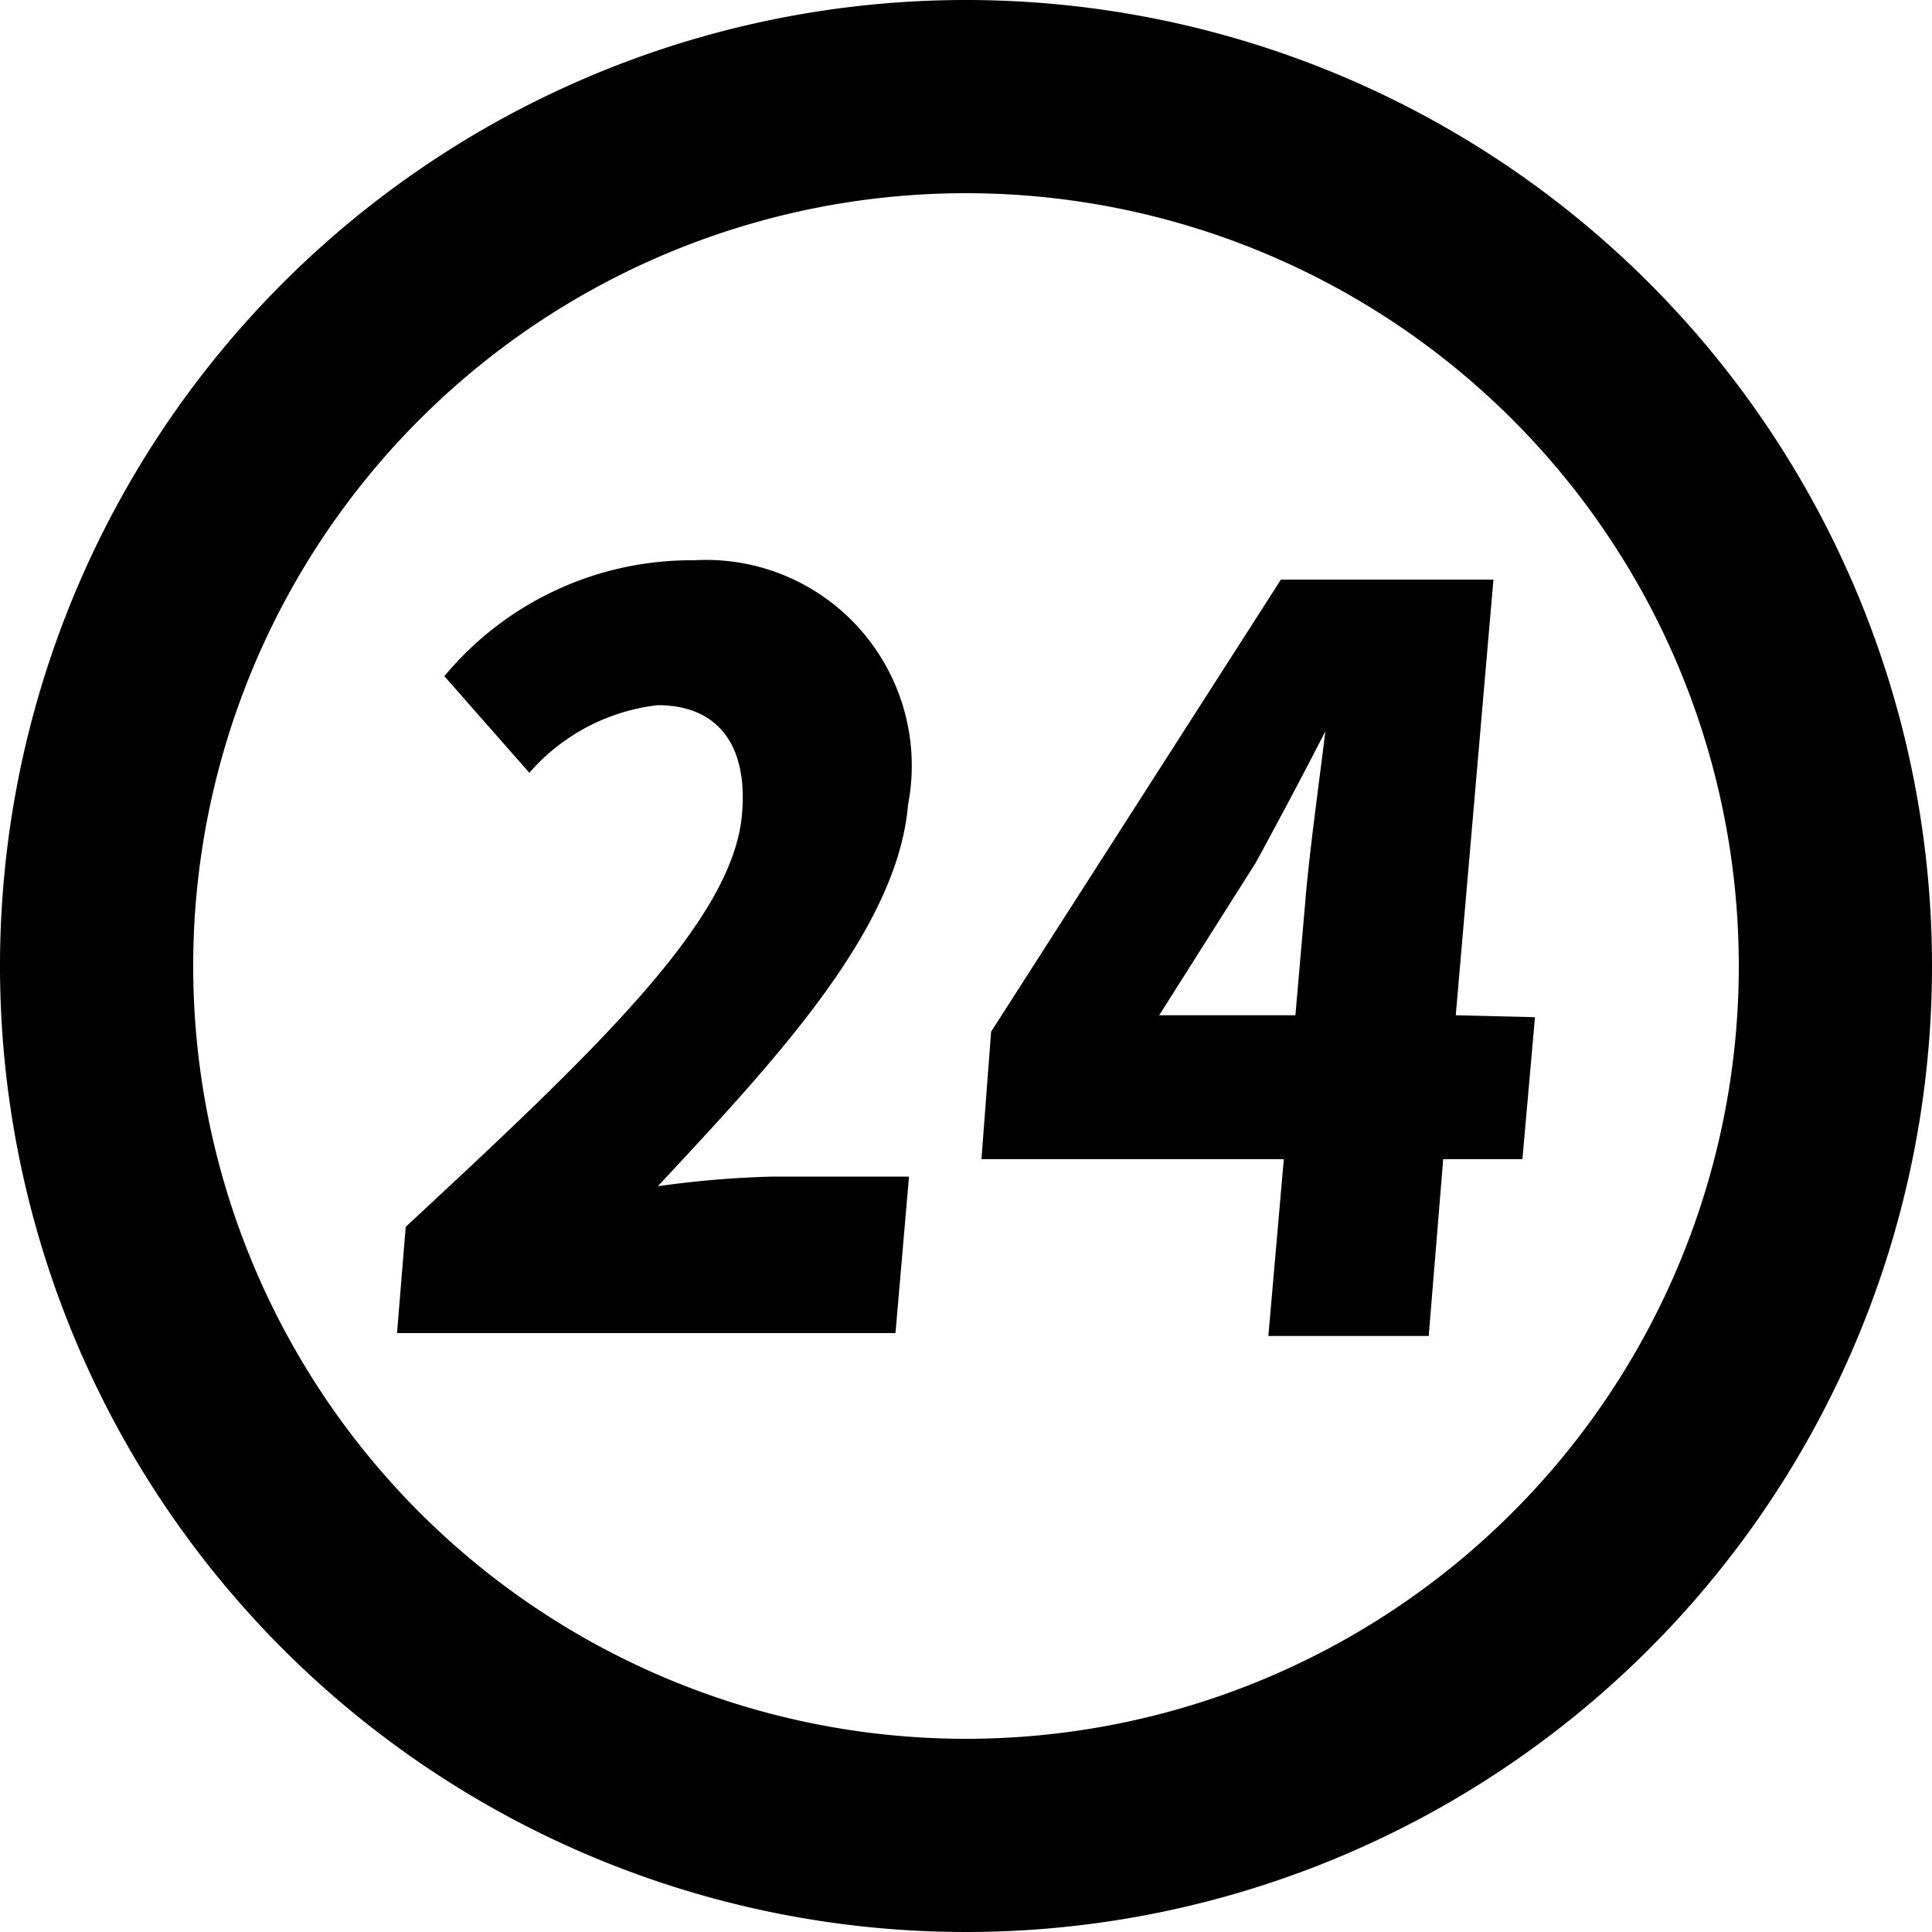 <?xml version="1.0" standalone="no"?><!DOCTYPE svg PUBLIC "-//W3C//DTD SVG 1.1//EN" "http://www.w3.org/Graphics/SVG/1.1/DTD/svg11.dtd"><svg t="1643040846406" class="icon" viewBox="0 0 1024 1024" version="1.1" xmlns="http://www.w3.org/2000/svg" p-id="4249" xmlns:xlink="http://www.w3.org/1999/xlink" width="32" height="32"><defs><style type="text/css"></style></defs><path d="M512 0a512 512 0 1 0 512 512A512 512 0 0 0 512 0z m0 921.6a409.6 409.6 0 1 1 409.6-409.6 409.6 409.6 0 0 1-409.6 409.6z" fill="#000000" p-id="4250"></path><path d="M348.672 628.736C409.6 563.2 475.648 493.568 481.28 426.496A109.056 109.056 0 0 0 367.616 296.96 169.984 169.984 0 0 0 235.52 358.4l45.056 51.2a105.984 105.984 0 0 1 68.096-35.84c30.72 0 48.128 19.968 44.544 58.368-5.12 56.32-77.824 124.928-178.176 218.112l-4.608 56.32h264.192l7.168-82.944H409.6a522.24 522.24 0 0 0-60.928 5.12zM771.584 538.112L791.552 307.2h-112.64l-153.6 239.616-5.12 67.584h160.256l-8.192 93.696h84.992l7.68-93.696h41.984l6.656-75.264z m-79.872-58.88l-5.12 58.88H614.4l51.2-80.896c12.8-23.552 25.088-46.592 36.864-69.632-3.072 25.6-8.704 65.536-10.752 91.648z" fill="#000000" p-id="4251"></path></svg>